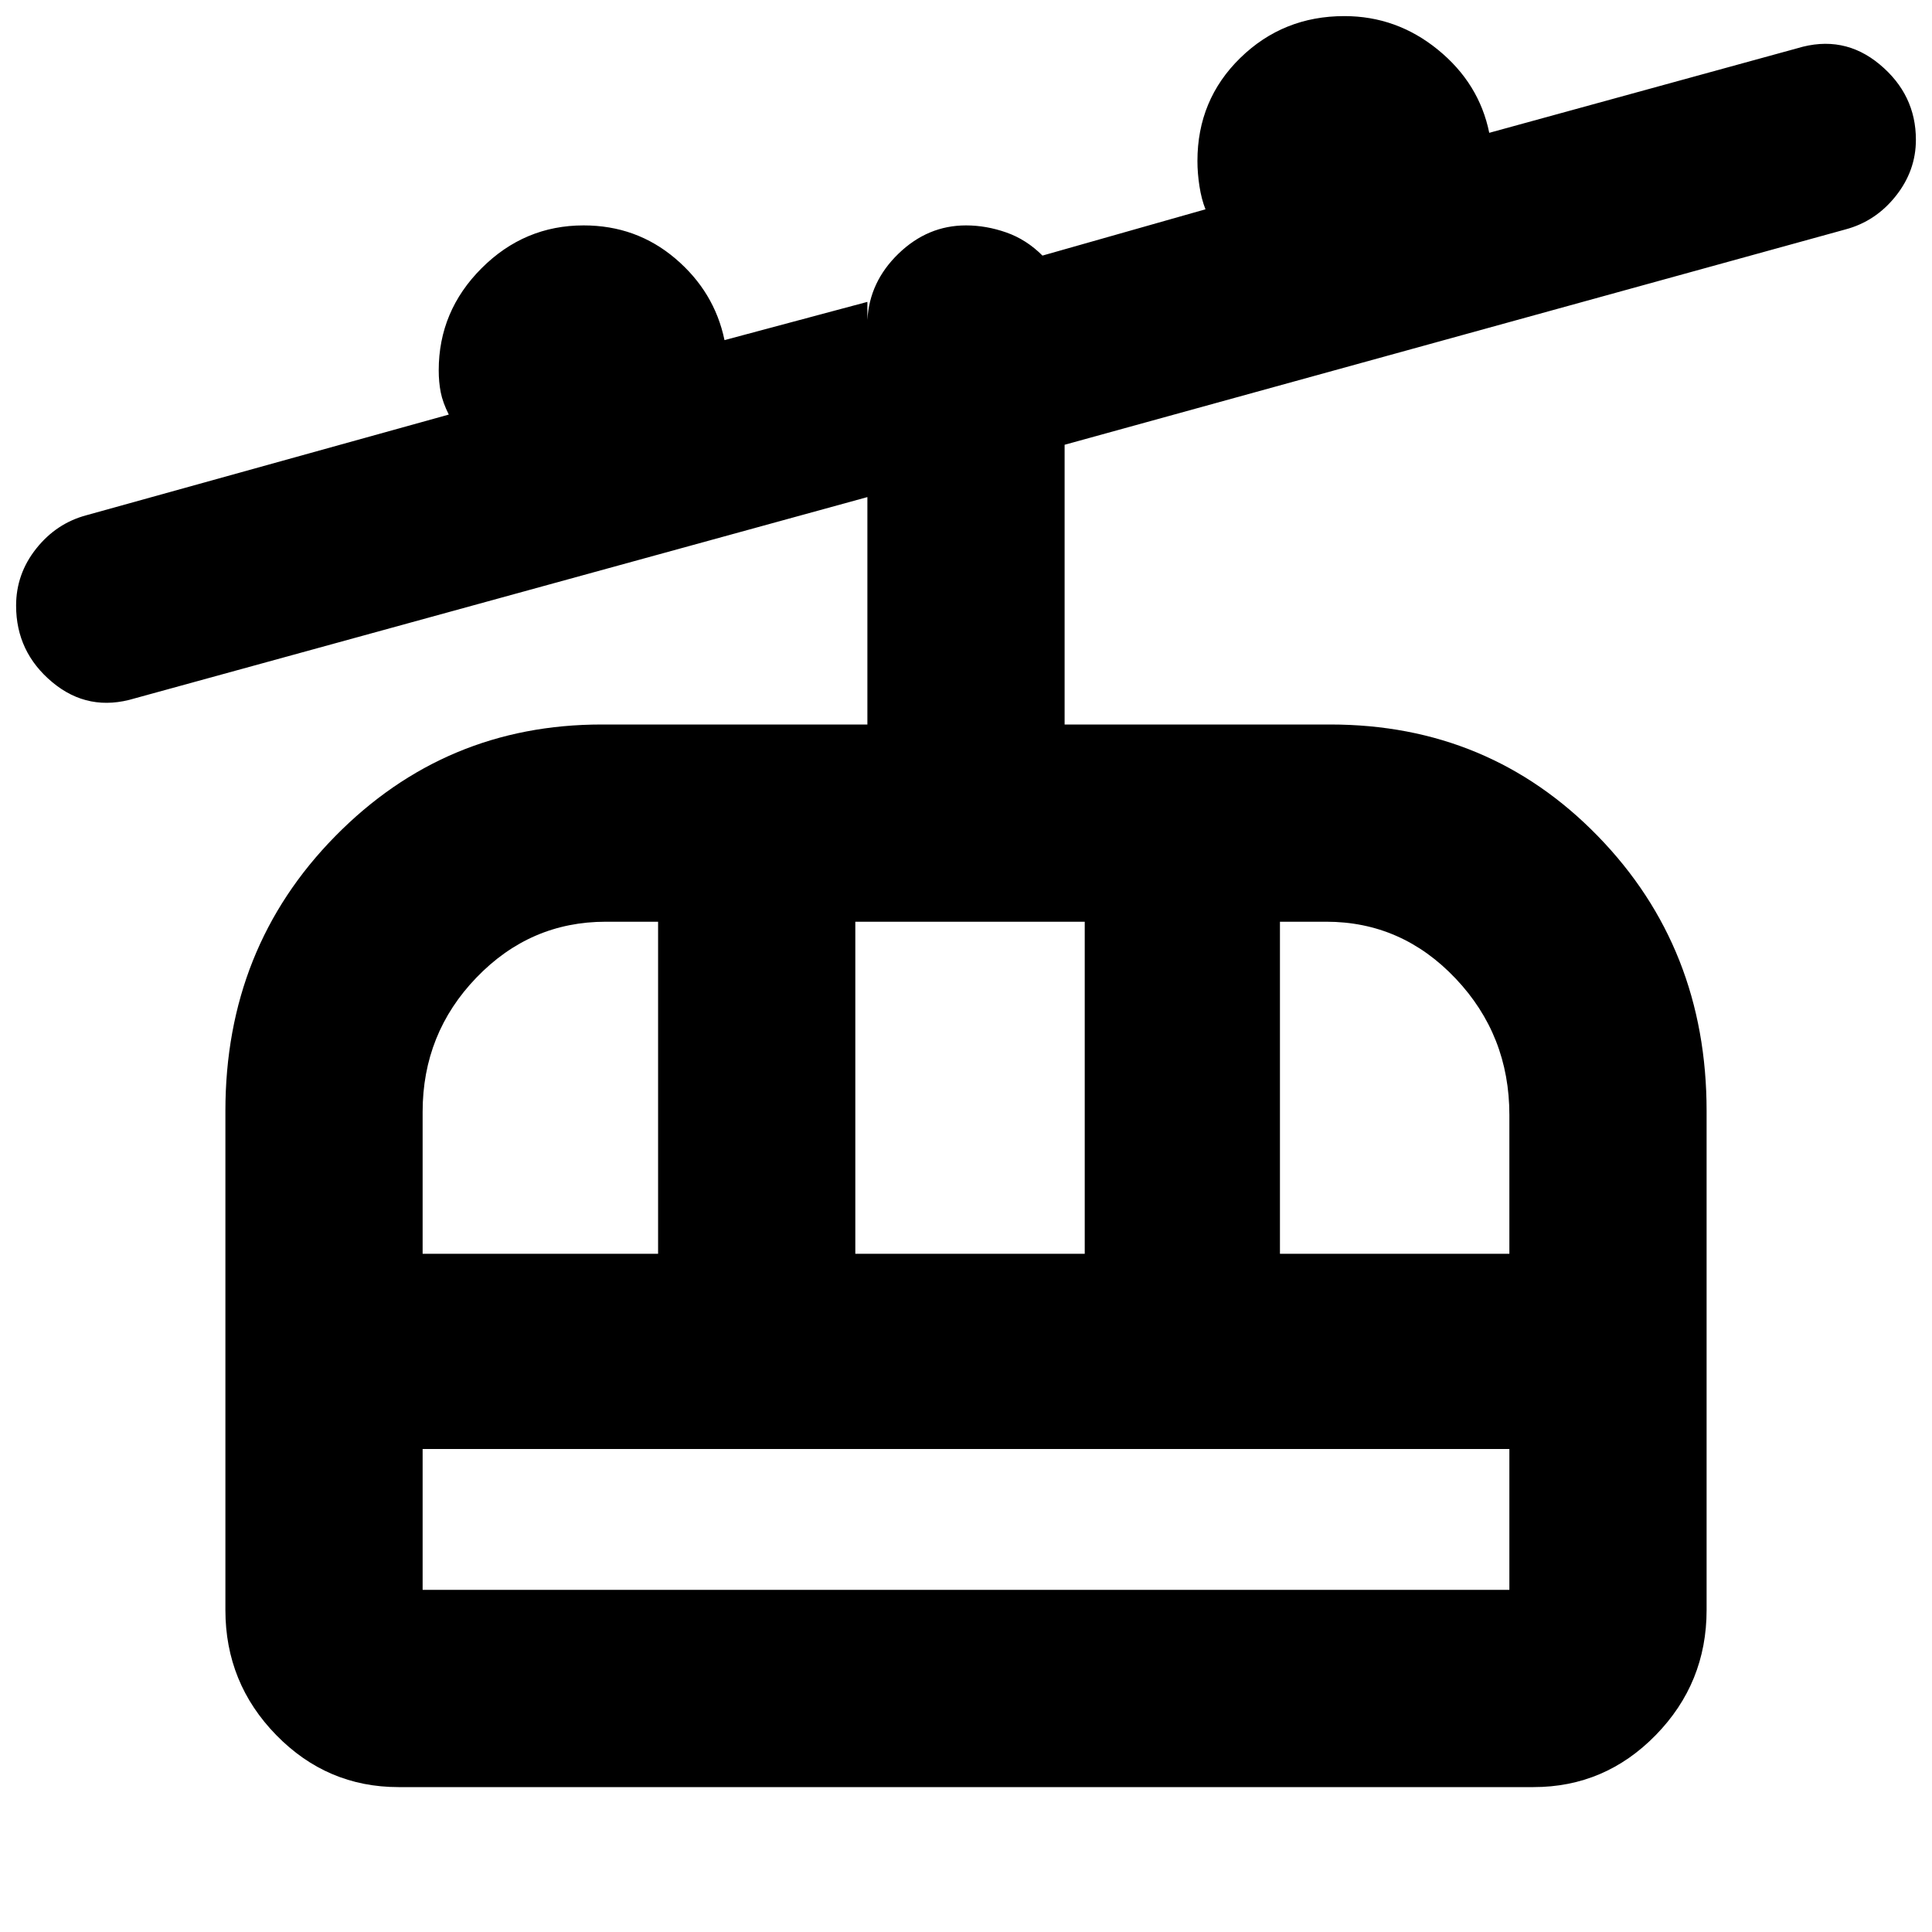 <svg xmlns="http://www.w3.org/2000/svg" height="20" viewBox="0 -960 960 960" width="20"><path d="M198-72q-35.47 0-60.74-25.85Q112-123.7 112-160v-248q0-81 54.58-136.5T299-600h132v-113L67-613q-23 7-41-8T8-659.06q0-15.76 10-28.35Q28-700 43-704l180-50q-3-6-4-11.05-1-5.06-1-10.95 0-29.42 21.29-50.71T290-848q26.23 0 45.61 16.5Q355-815 360-791l71-19v9q1-19 15.5-33t33.5-14q10 0 20 3.5t18 11.5l81-23q-2-5-3-11.5t-1-12.5q0-30.42 21.29-51.21T668-952q26 0 46.5 16.71T740-894l153-42q23-7 41 8t18 37.45q0 15.37-10 27.96Q932-850 917-846L529-739v139h132q79 0 133 55.5T848-408v248q0 36.3-25.26 62.15T762-72H198Zm12-98h540v-70H210v70Zm0-167h117v-165h-26q-37.54 0-64.27 27.76Q210-446.48 210-407.5v70.5Zm215 0h114v-165H425v165Zm211 0h114v-69q0-39.6-26.73-67.8Q696.54-502 659-502h-23v165ZM210-170v-70 70Z"/></svg>